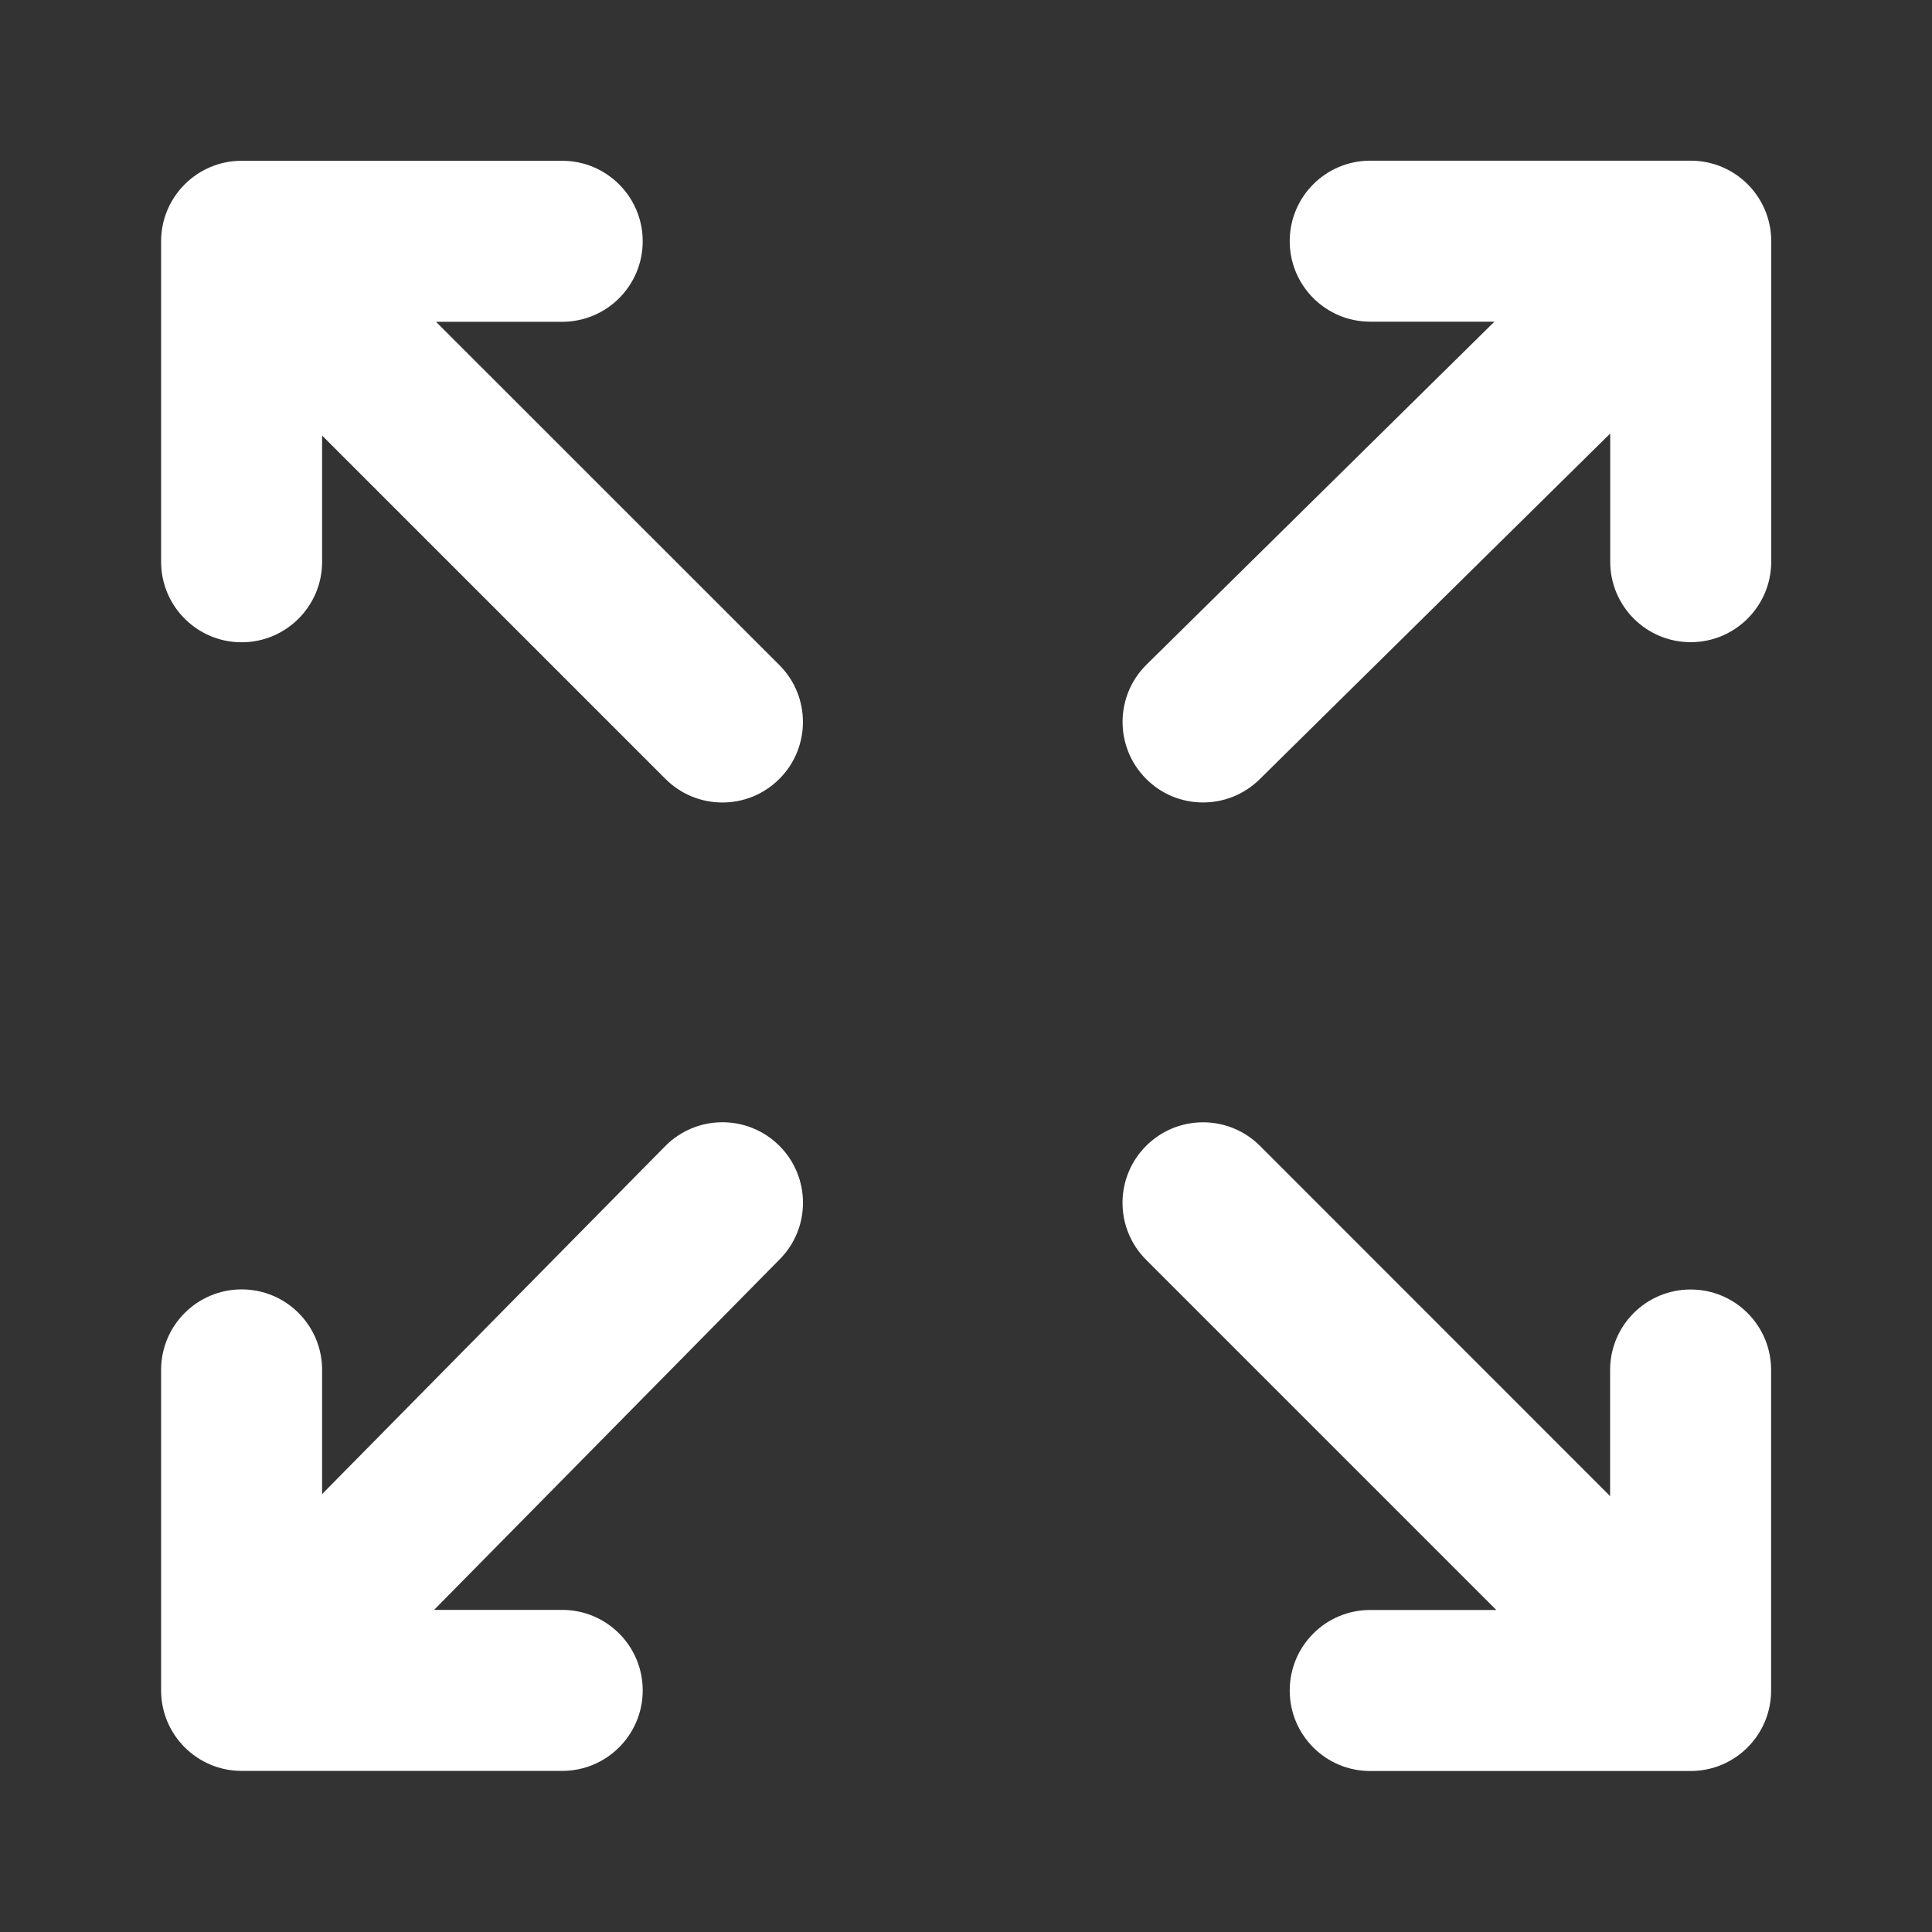 <svg width="18" height="18" viewBox="0 0 18 18" fill="none" xmlns="http://www.w3.org/2000/svg">
<rect x="0" y="0" width="18" height="18" fill="#333333" stroke="none"/>
<path fill-rule="evenodd" clip-rule="evenodd" d="M16.502 5.233C16.502 5.647 16.166 5.983 15.752 5.983C15.337 5.983 15.002 5.647 15.002 5.233L15.002 4.039L11.735 7.261C11.44 7.551 10.965 7.548 10.675 7.253C10.384 6.958 10.387 6.483 10.682 6.192L13.923 2.997L12.766 2.997C12.352 2.997 12.016 2.661 12.016 2.247C12.016 1.832 12.352 1.497 12.766 1.497L15.752 1.497C16.166 1.497 16.502 1.832 16.502 2.247L16.502 5.233ZM1.501 5.234C1.501 5.648 1.837 5.984 2.251 5.984C2.665 5.984 3.001 5.648 3.001 5.234L3.001 4.058L6.2 7.257C6.493 7.55 6.968 7.55 7.261 7.257C7.554 6.964 7.554 6.489 7.261 6.196L4.062 2.998L5.238 2.998C5.652 2.998 5.988 2.662 5.988 2.248C5.988 1.834 5.652 1.498 5.238 1.498L2.251 1.498C1.837 1.498 1.501 1.834 1.501 2.248L1.501 5.234ZM15.751 12.014C16.166 12.014 16.501 12.349 16.501 12.764L16.501 15.75C16.501 16.164 16.166 16.5 15.751 16.5L12.765 16.5C12.351 16.5 12.016 16.164 12.016 15.75C12.016 15.336 12.351 15 12.765 15L13.941 15L10.678 11.737C10.385 11.444 10.385 10.969 10.678 10.676C10.971 10.383 11.446 10.383 11.739 10.676L15.001 13.939L15.001 12.764C15.001 12.349 15.337 12.014 15.751 12.014ZM1.501 12.763C1.501 12.349 1.837 12.013 2.251 12.013C2.666 12.013 3.001 12.349 3.001 12.763L3.001 13.92L6.197 10.679C6.488 10.384 6.963 10.381 7.258 10.672C7.553 10.963 7.556 11.438 7.265 11.732L4.044 14.999L5.238 14.999C5.652 14.999 5.988 15.335 5.988 15.749C5.988 16.163 5.652 16.499 5.238 16.499L2.251 16.499C1.837 16.499 1.501 16.163 1.501 15.749L1.501 12.763Z" fill="white"/>
</svg>
